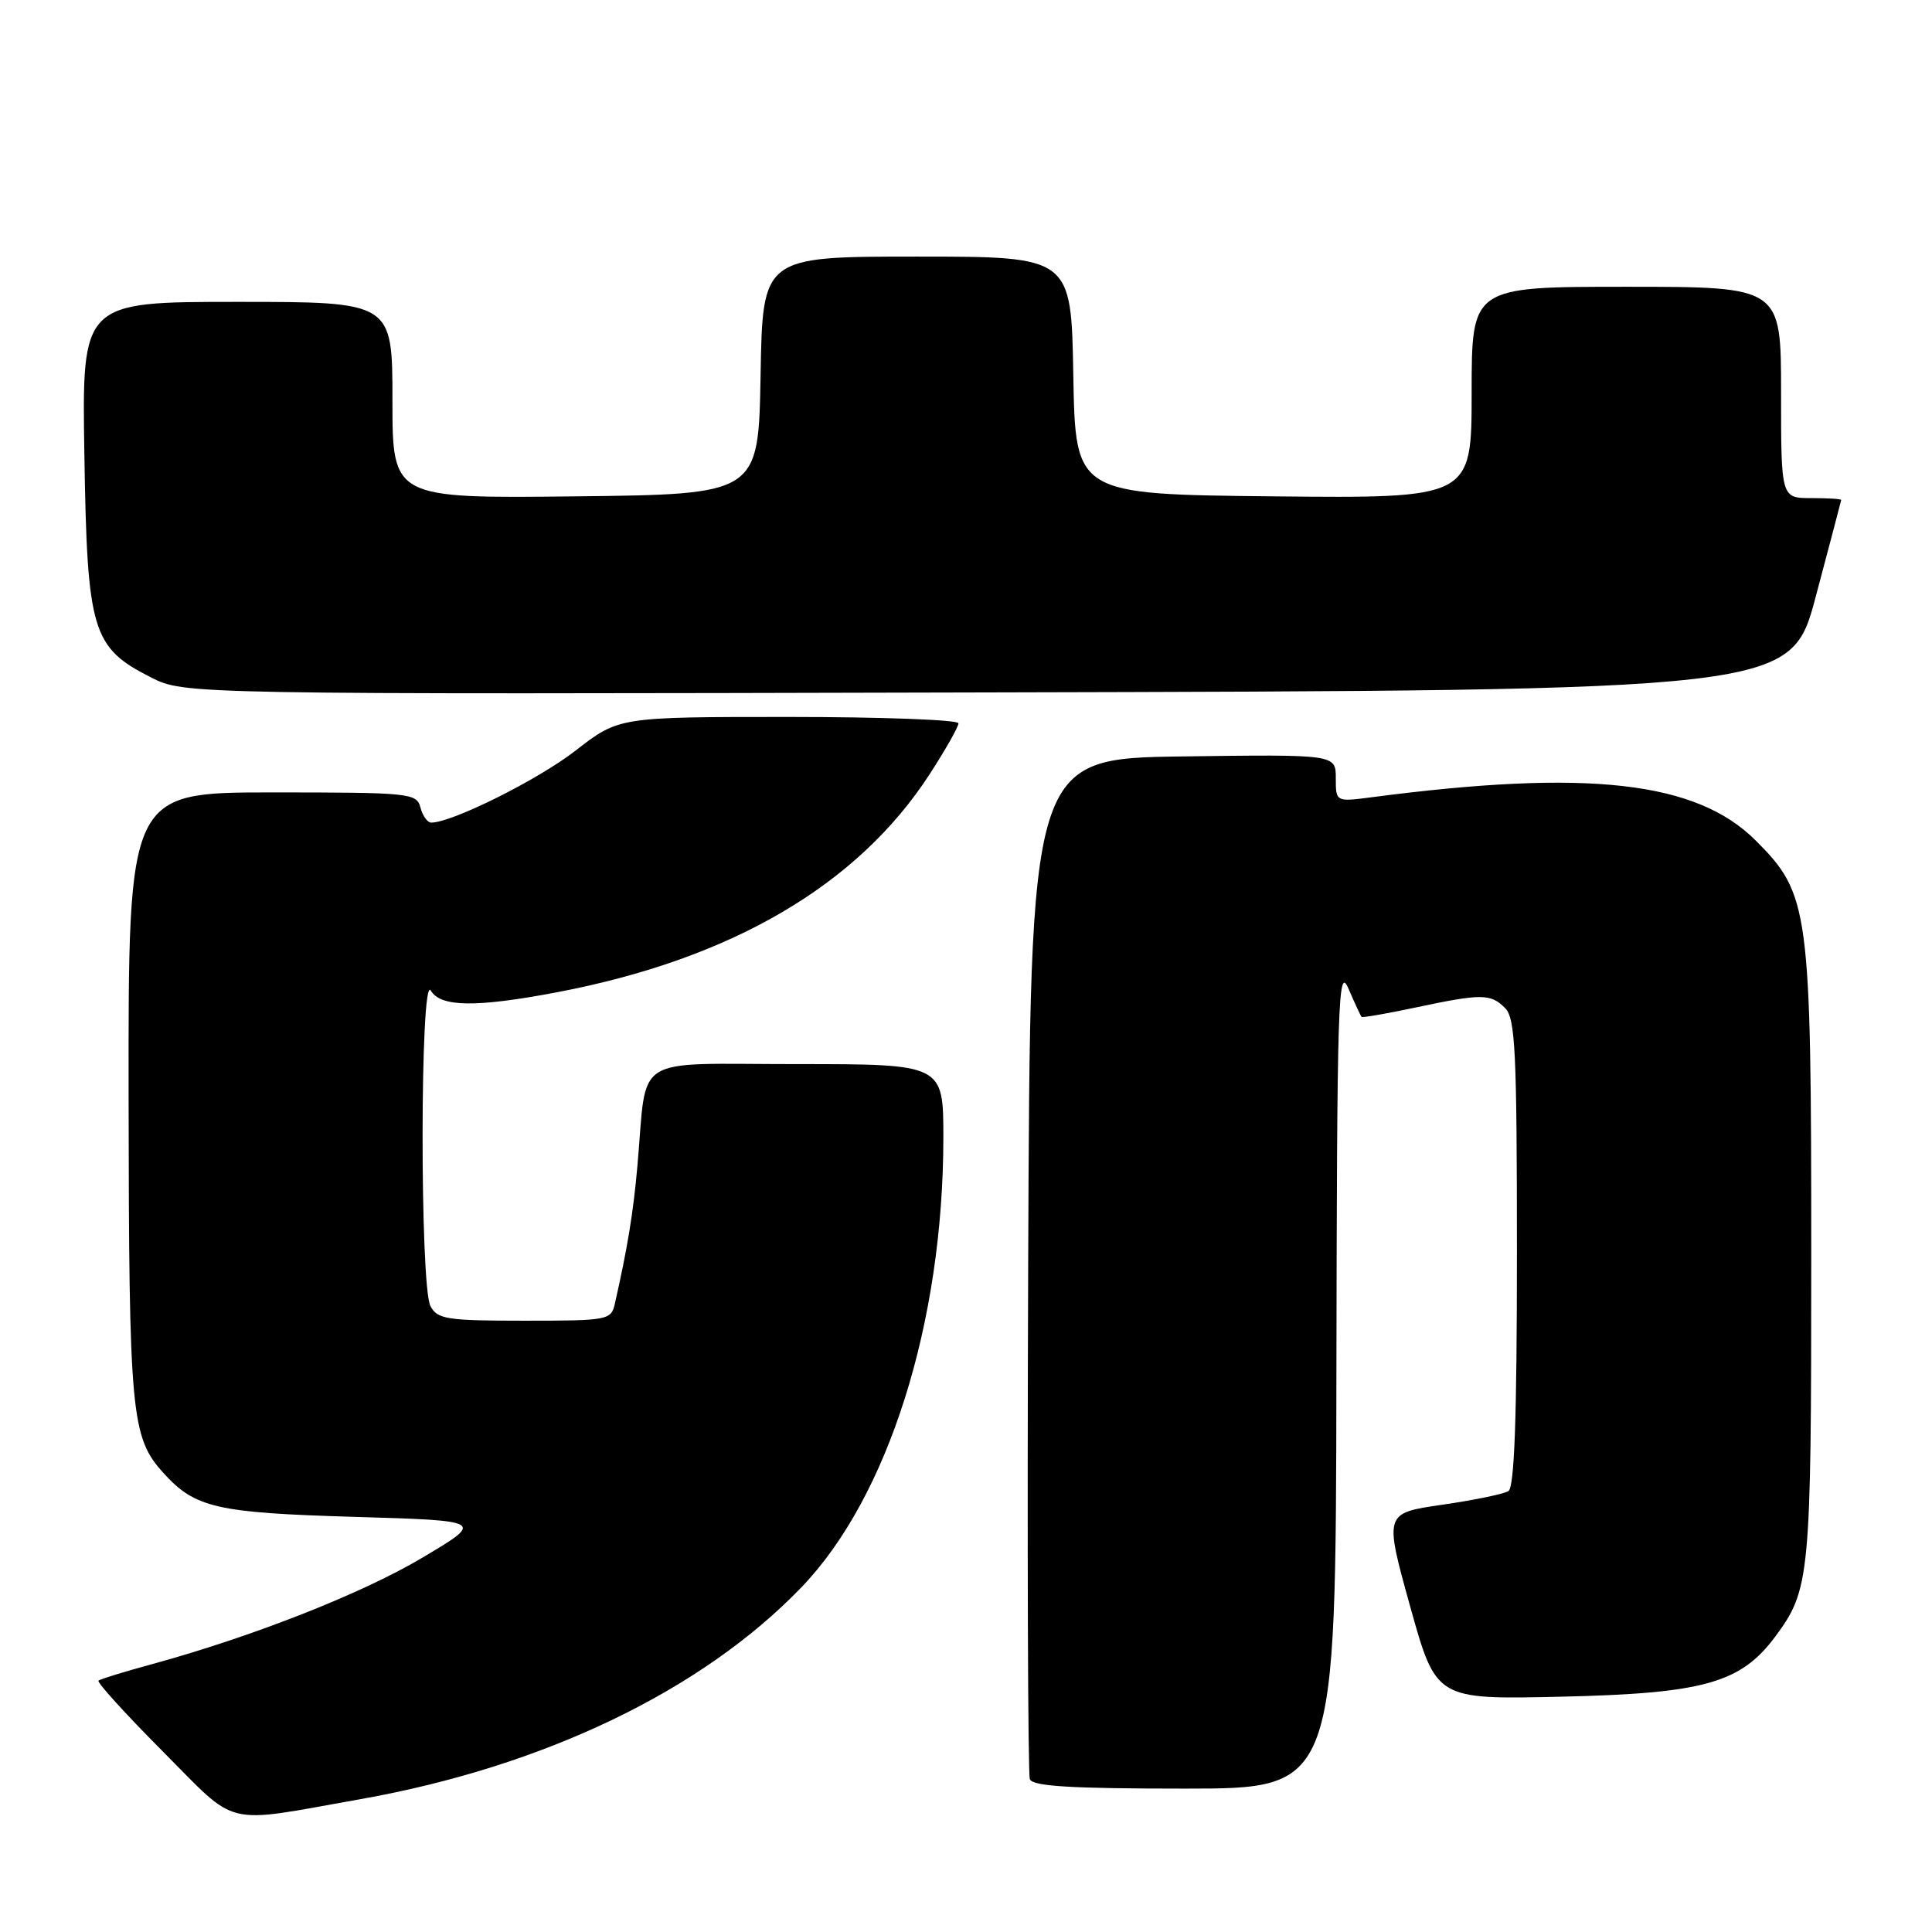 <?xml version="1.0" encoding="UTF-8" standalone="no"?>
<!DOCTYPE svg PUBLIC "-//W3C//DTD SVG 1.1//EN" "http://www.w3.org/Graphics/SVG/1.1/DTD/svg11.dtd" >
<svg xmlns="http://www.w3.org/2000/svg" xmlns:xlink="http://www.w3.org/1999/xlink" version="1.1" viewBox="0 0 256 256">
 <g >
 <path fill="currentColor"
d=" M 47.75 238.40 C 72.03 234.09 93.01 224.02 106.19 210.33 C 117.69 198.38 124.99 175.28 125.00 150.75 C 125.00 141.00 125.00 141.00 105.55 141.00 C 83.43 141.00 85.79 139.49 84.46 154.50 C 83.91 160.72 83.14 165.40 81.47 172.75 C 80.98 174.92 80.57 175.00 69.52 175.00 C 59.22 175.00 57.97 174.81 57.04 173.07 C 55.62 170.42 55.66 128.82 57.08 131.25 C 58.36 133.45 63.03 133.52 73.75 131.49 C 96.89 127.10 113.65 117.30 123.18 102.59 C 125.28 99.35 127.00 96.31 127.00 95.84 C 127.00 95.38 116.88 95.00 104.50 95.00 C 82.00 95.00 82.00 95.00 76.25 99.47 C 71.28 103.33 59.90 109.00 57.14 109.00 C 56.64 109.00 56.00 108.10 55.71 107.00 C 55.21 105.09 54.35 105.00 36.09 105.00 C 17.00 105.00 17.00 105.00 17.04 145.25 C 17.09 187.47 17.36 190.43 21.65 195.17 C 25.84 199.80 28.66 200.45 46.86 200.99 C 64.22 201.50 64.22 201.50 55.95 206.41 C 47.95 211.17 33.40 216.89 20.00 220.55 C 16.42 221.52 13.30 222.49 13.05 222.69 C 12.81 222.90 16.63 227.11 21.55 232.05 C 31.70 242.25 29.31 241.67 47.75 238.40 Z  M 177.08 182.25 C 177.16 132.42 177.30 127.81 178.68 131.00 C 179.51 132.93 180.29 134.61 180.42 134.74 C 180.54 134.87 183.76 134.31 187.57 133.50 C 196.35 131.64 197.51 131.65 199.43 133.57 C 200.79 134.93 201.00 139.28 201.00 166.01 C 201.00 187.90 200.67 197.09 199.87 197.58 C 199.25 197.97 195.29 198.78 191.08 199.39 C 183.42 200.50 183.42 200.50 186.85 212.85 C 190.29 225.20 190.29 225.20 206.90 224.82 C 225.74 224.39 230.66 223.01 235.22 216.87 C 239.84 210.65 240.00 208.98 240.00 166.53 C 240.00 120.35 239.75 118.49 232.64 111.37 C 224.77 103.51 210.41 101.89 181.75 105.64 C 177.00 106.26 177.00 106.26 177.00 103.11 C 177.00 99.96 177.00 99.96 156.75 100.23 C 136.50 100.50 136.50 100.50 136.24 167.50 C 136.10 204.35 136.20 235.06 136.46 235.75 C 136.82 236.69 141.86 237.00 156.97 237.00 C 177.00 237.00 177.00 237.00 177.08 182.25 Z  M 240.61 79.00 C 242.44 72.12 243.95 66.39 243.97 66.25 C 243.99 66.11 242.20 66.00 240.00 66.00 C 236.00 66.00 236.00 66.00 236.00 52.00 C 236.00 38.00 236.00 38.00 215.50 38.00 C 195.00 38.00 195.00 38.00 195.00 52.02 C 195.00 66.03 195.00 66.03 168.75 65.77 C 142.50 65.50 142.50 65.50 142.22 49.75 C 141.95 34.00 141.95 34.00 121.50 34.00 C 101.05 34.00 101.05 34.00 100.78 49.75 C 100.50 65.50 100.50 65.50 76.25 65.77 C 52.00 66.04 52.00 66.04 52.00 53.02 C 52.00 40.00 52.00 40.00 31.43 40.00 C 10.85 40.00 10.85 40.00 11.18 60.25 C 11.55 83.66 12.19 85.80 19.99 89.75 C 24.44 92.01 24.44 92.01 130.87 91.75 C 237.30 91.50 237.30 91.50 240.61 79.00 Z "/>
</g>
</svg>